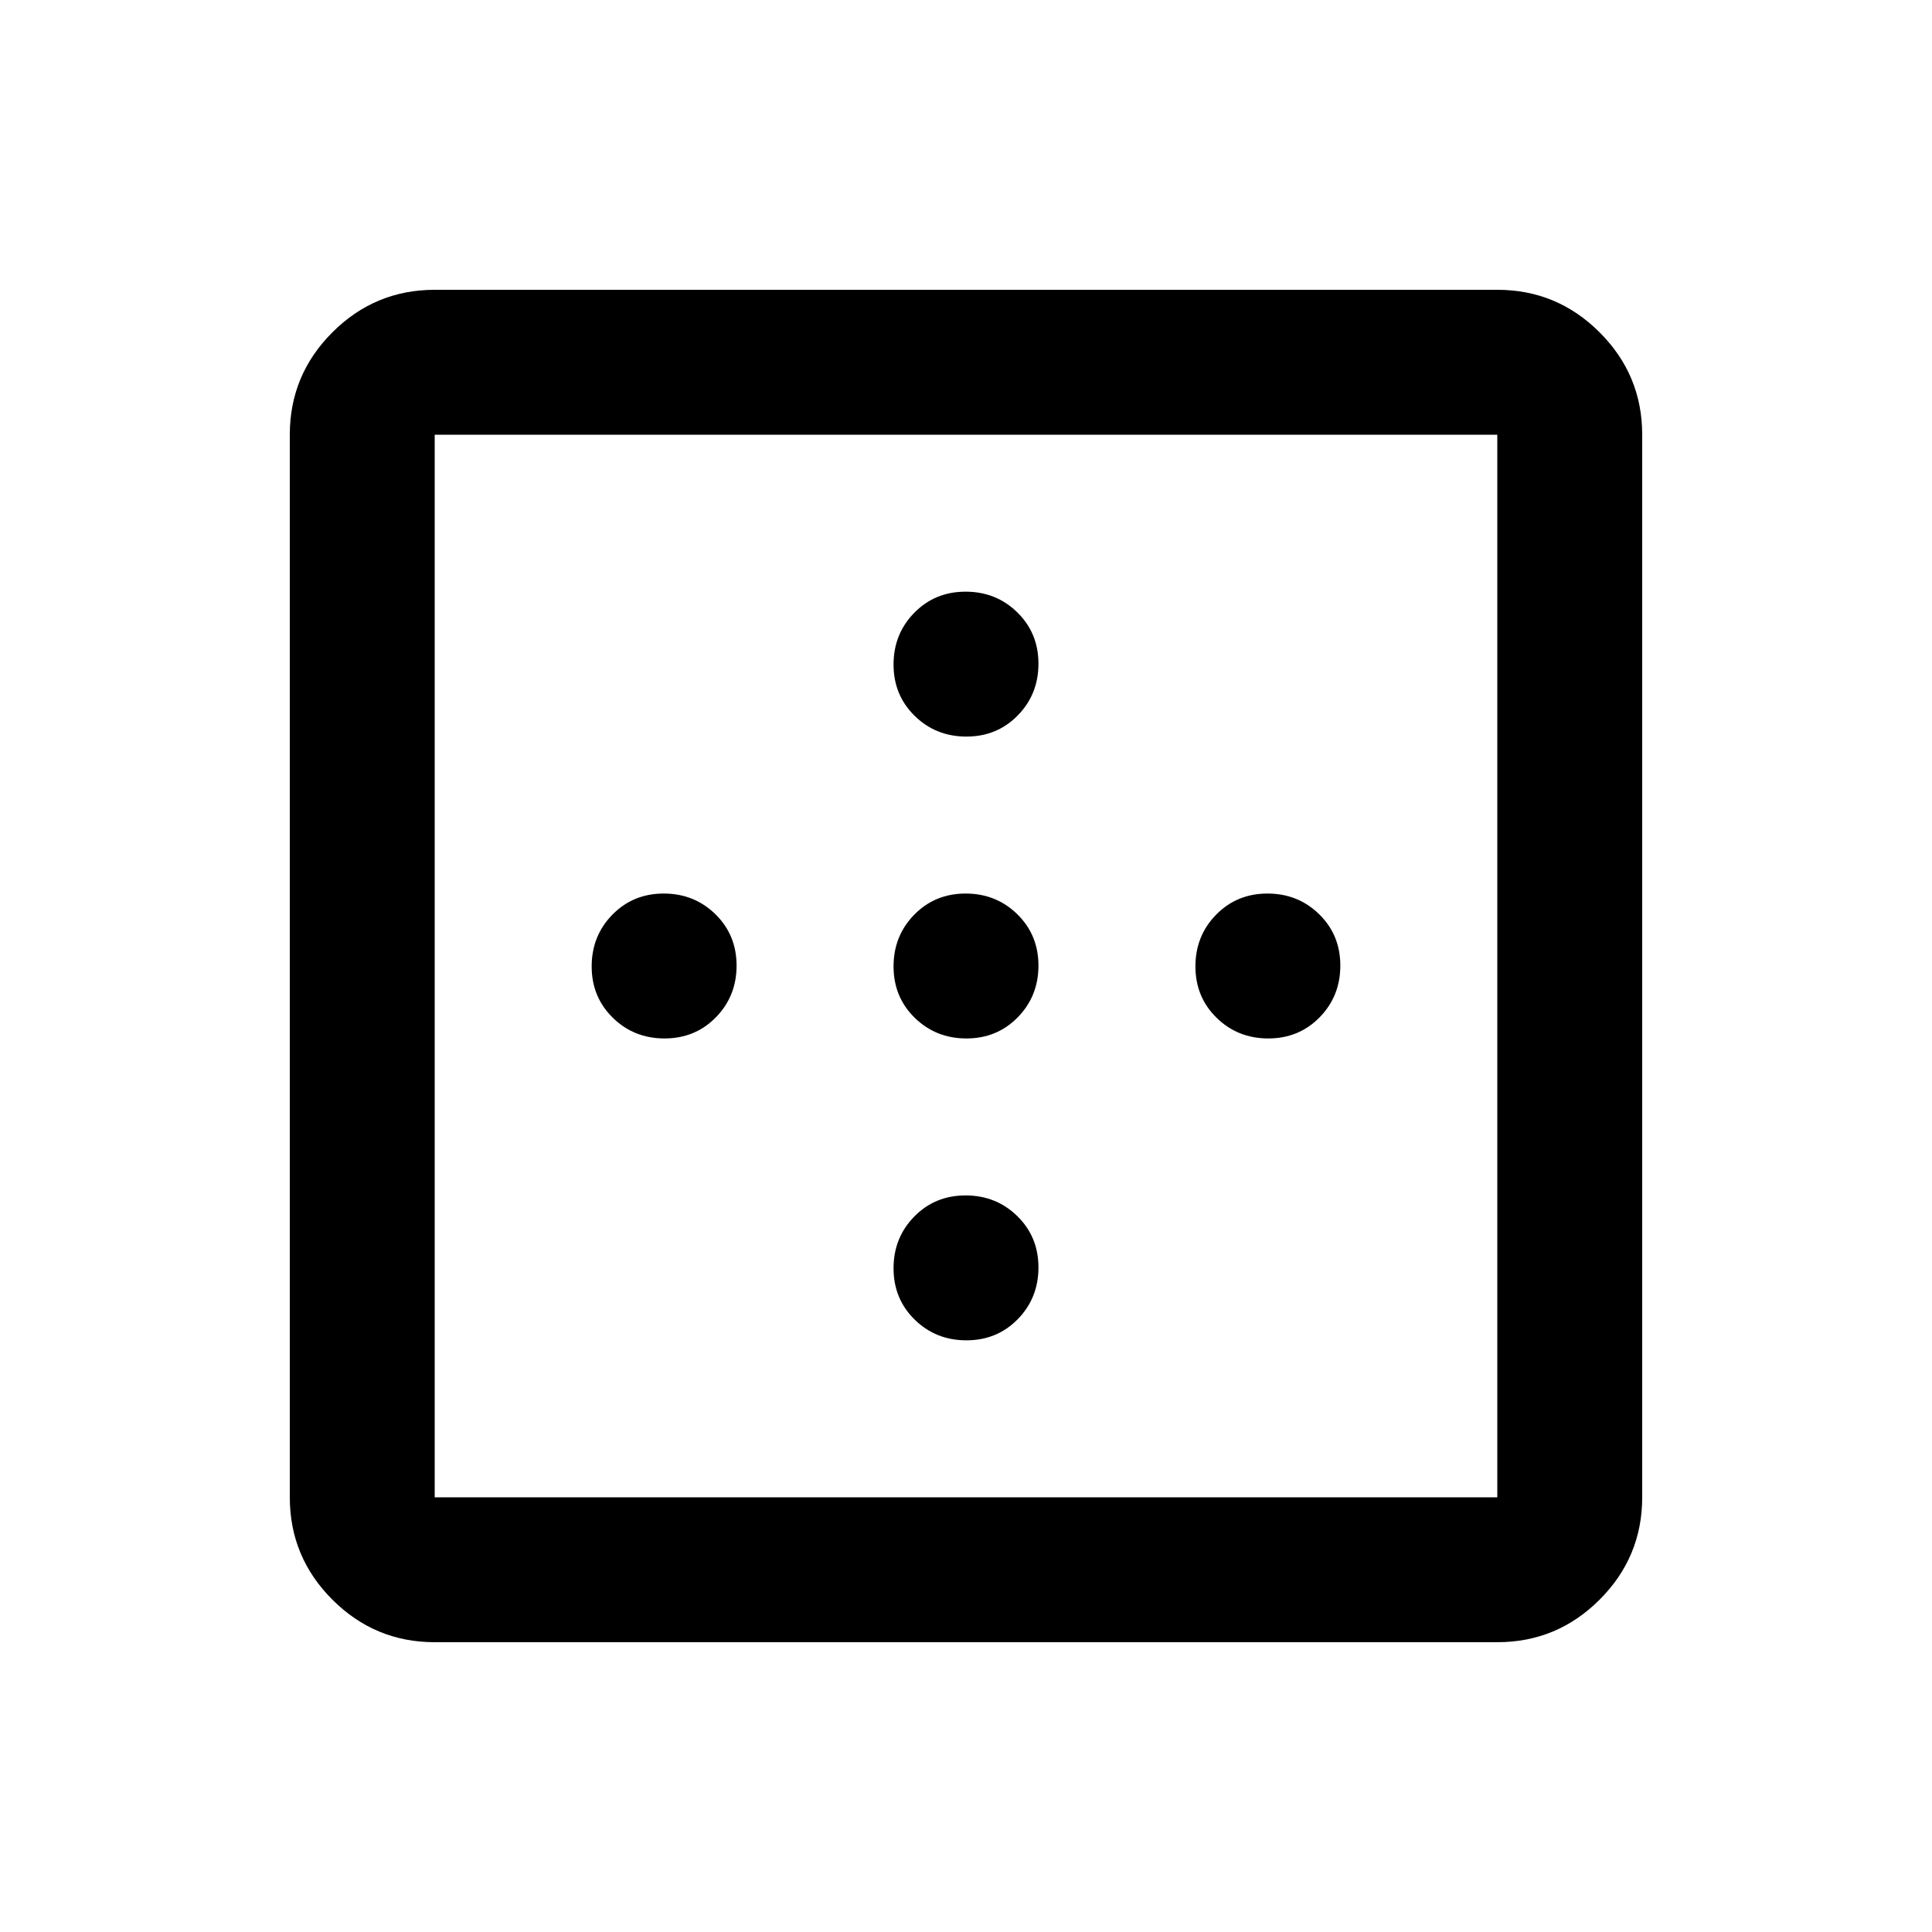 <svg xmlns="http://www.w3.org/2000/svg" height="20" viewBox="0 -960 960 960" width="20"><path d="M480.211-594Q465-594 454.5-604.289q-10.5-10.29-10.5-25.5Q444-645 454.289-655.5q10.29-10.5 25.5-10.5Q495-666 505.5-655.711q10.5 10.29 10.5 25.5Q516-615 505.711-604.5q-10.29 10.5-25.5 10.5Zm-150 150Q315-444 304.5-454.289q-10.5-10.29-10.5-25.5Q294-495 304.289-505.5q10.29-10.5 25.5-10.5Q345-516 355.5-505.711q10.5 10.29 10.5 25.5Q366-465 355.711-454.5q-10.29 10.5-25.5 10.5Zm150 0Q465-444 454.5-454.289q-10.5-10.29-10.5-25.5Q444-495 454.289-505.5q10.29-10.5 25.5-10.5Q495-516 505.5-505.711q10.5 10.29 10.5 25.5Q516-465 505.711-454.5q-10.29 10.5-25.5 10.5Zm150 0Q615-444 604.5-454.289q-10.5-10.29-10.5-25.5Q594-495 604.289-505.5q10.29-10.5 25.5-10.5Q645-516 655.5-505.711q10.5 10.29 10.5 25.5Q666-465 655.711-454.5q-10.29 10.5-25.5 10.5Zm-150 150Q465-294 454.5-304.289q-10.5-10.29-10.5-25.5Q444-345 454.289-355.5q10.29-10.5 25.5-10.5Q495-366 505.5-355.711q10.5 10.29 10.5 25.5Q516-315 505.711-304.5q-10.29 10.5-25.5 10.5ZM216-216h528v-528H216v528Zm0 72q-29.7 0-50.85-21.15Q144-186.3 144-216v-528q0-29.7 21.15-50.85Q186.3-816 216-816h528q29.7 0 50.85 21.15Q816-773.7 816-744v528q0 29.7-21.15 50.85Q773.7-144 744-144H216Z"/></svg>